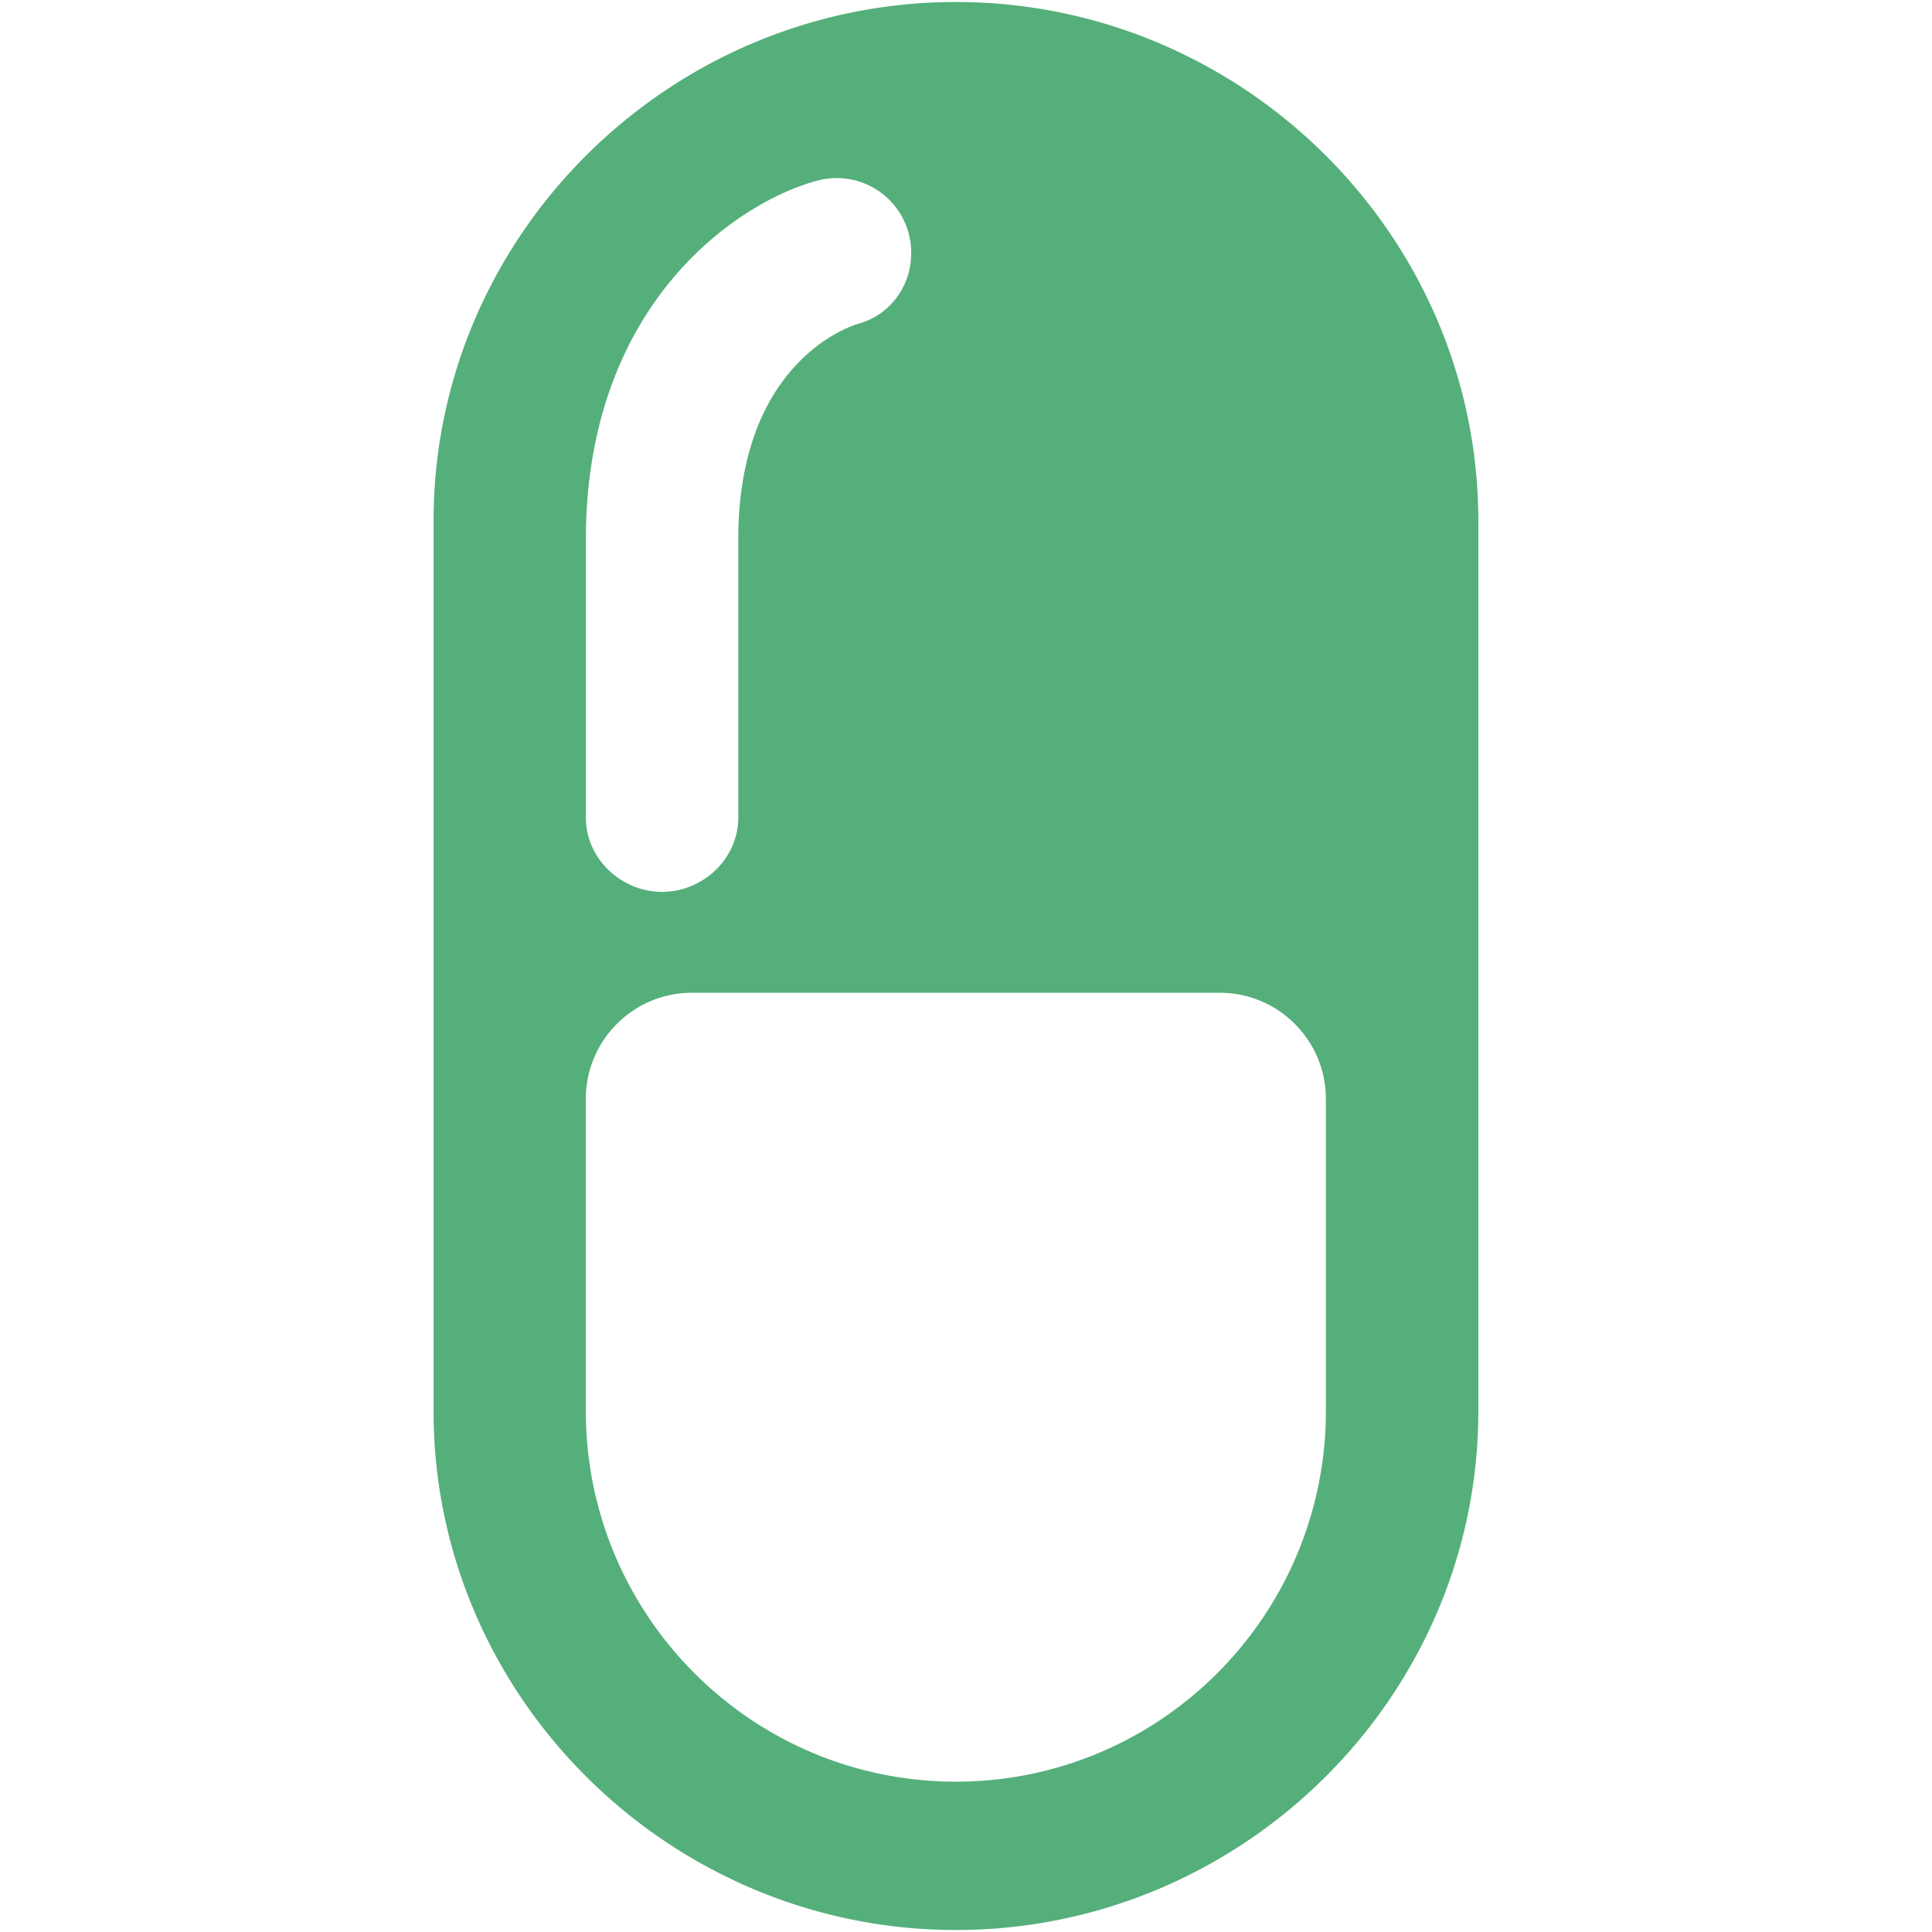<?xml version="1.0" standalone="no"?><!DOCTYPE svg PUBLIC "-//W3C//DTD SVG 1.1//EN" "http://www.w3.org/Graphics/SVG/1.1/DTD/svg11.dtd"><svg t="1539346173411" class="icon" style="" viewBox="0 0 1024 1024" version="1.1" xmlns="http://www.w3.org/2000/svg" p-id="1790" xmlns:xlink="http://www.w3.org/1999/xlink" width="128" height="128"><defs><style type="text/css"></style></defs><path d="M506.656 1.056c-151.68 0-276.864 123.424-276.864 275.104v471.648c0 151.712 125.184 275.136 276.864 275.136 151.712 0 276.896-123.424 276.896-275.136V276.16C783.52 124.48 658.336 1.056 506.656 1.056zM310.528 286.016c0-124.992 80.48-179.136 122.912-190.336a39.456 39.456 0 0 1 48.16 28c5.472 20.832-5.952 42.144-26.624 47.904-7.008 2.08-63.68 22.304-63.68 114.432v147.392c0 21.696-18.656 39.296-40.384 39.296-21.664 0-40.384-17.6-40.384-39.296V286.016z m392.224 461.792c0 108.352-87.776 196.512-196.128 196.512-108.32 0-196.128-88.16-196.128-196.512v-165.344c0-31.104 25.216-56.288 56.288-56.288h279.648c31.104 0 56.32 25.216 56.32 56.288v165.344z" fill="#55AF7B" p-id="1791"></path></svg>